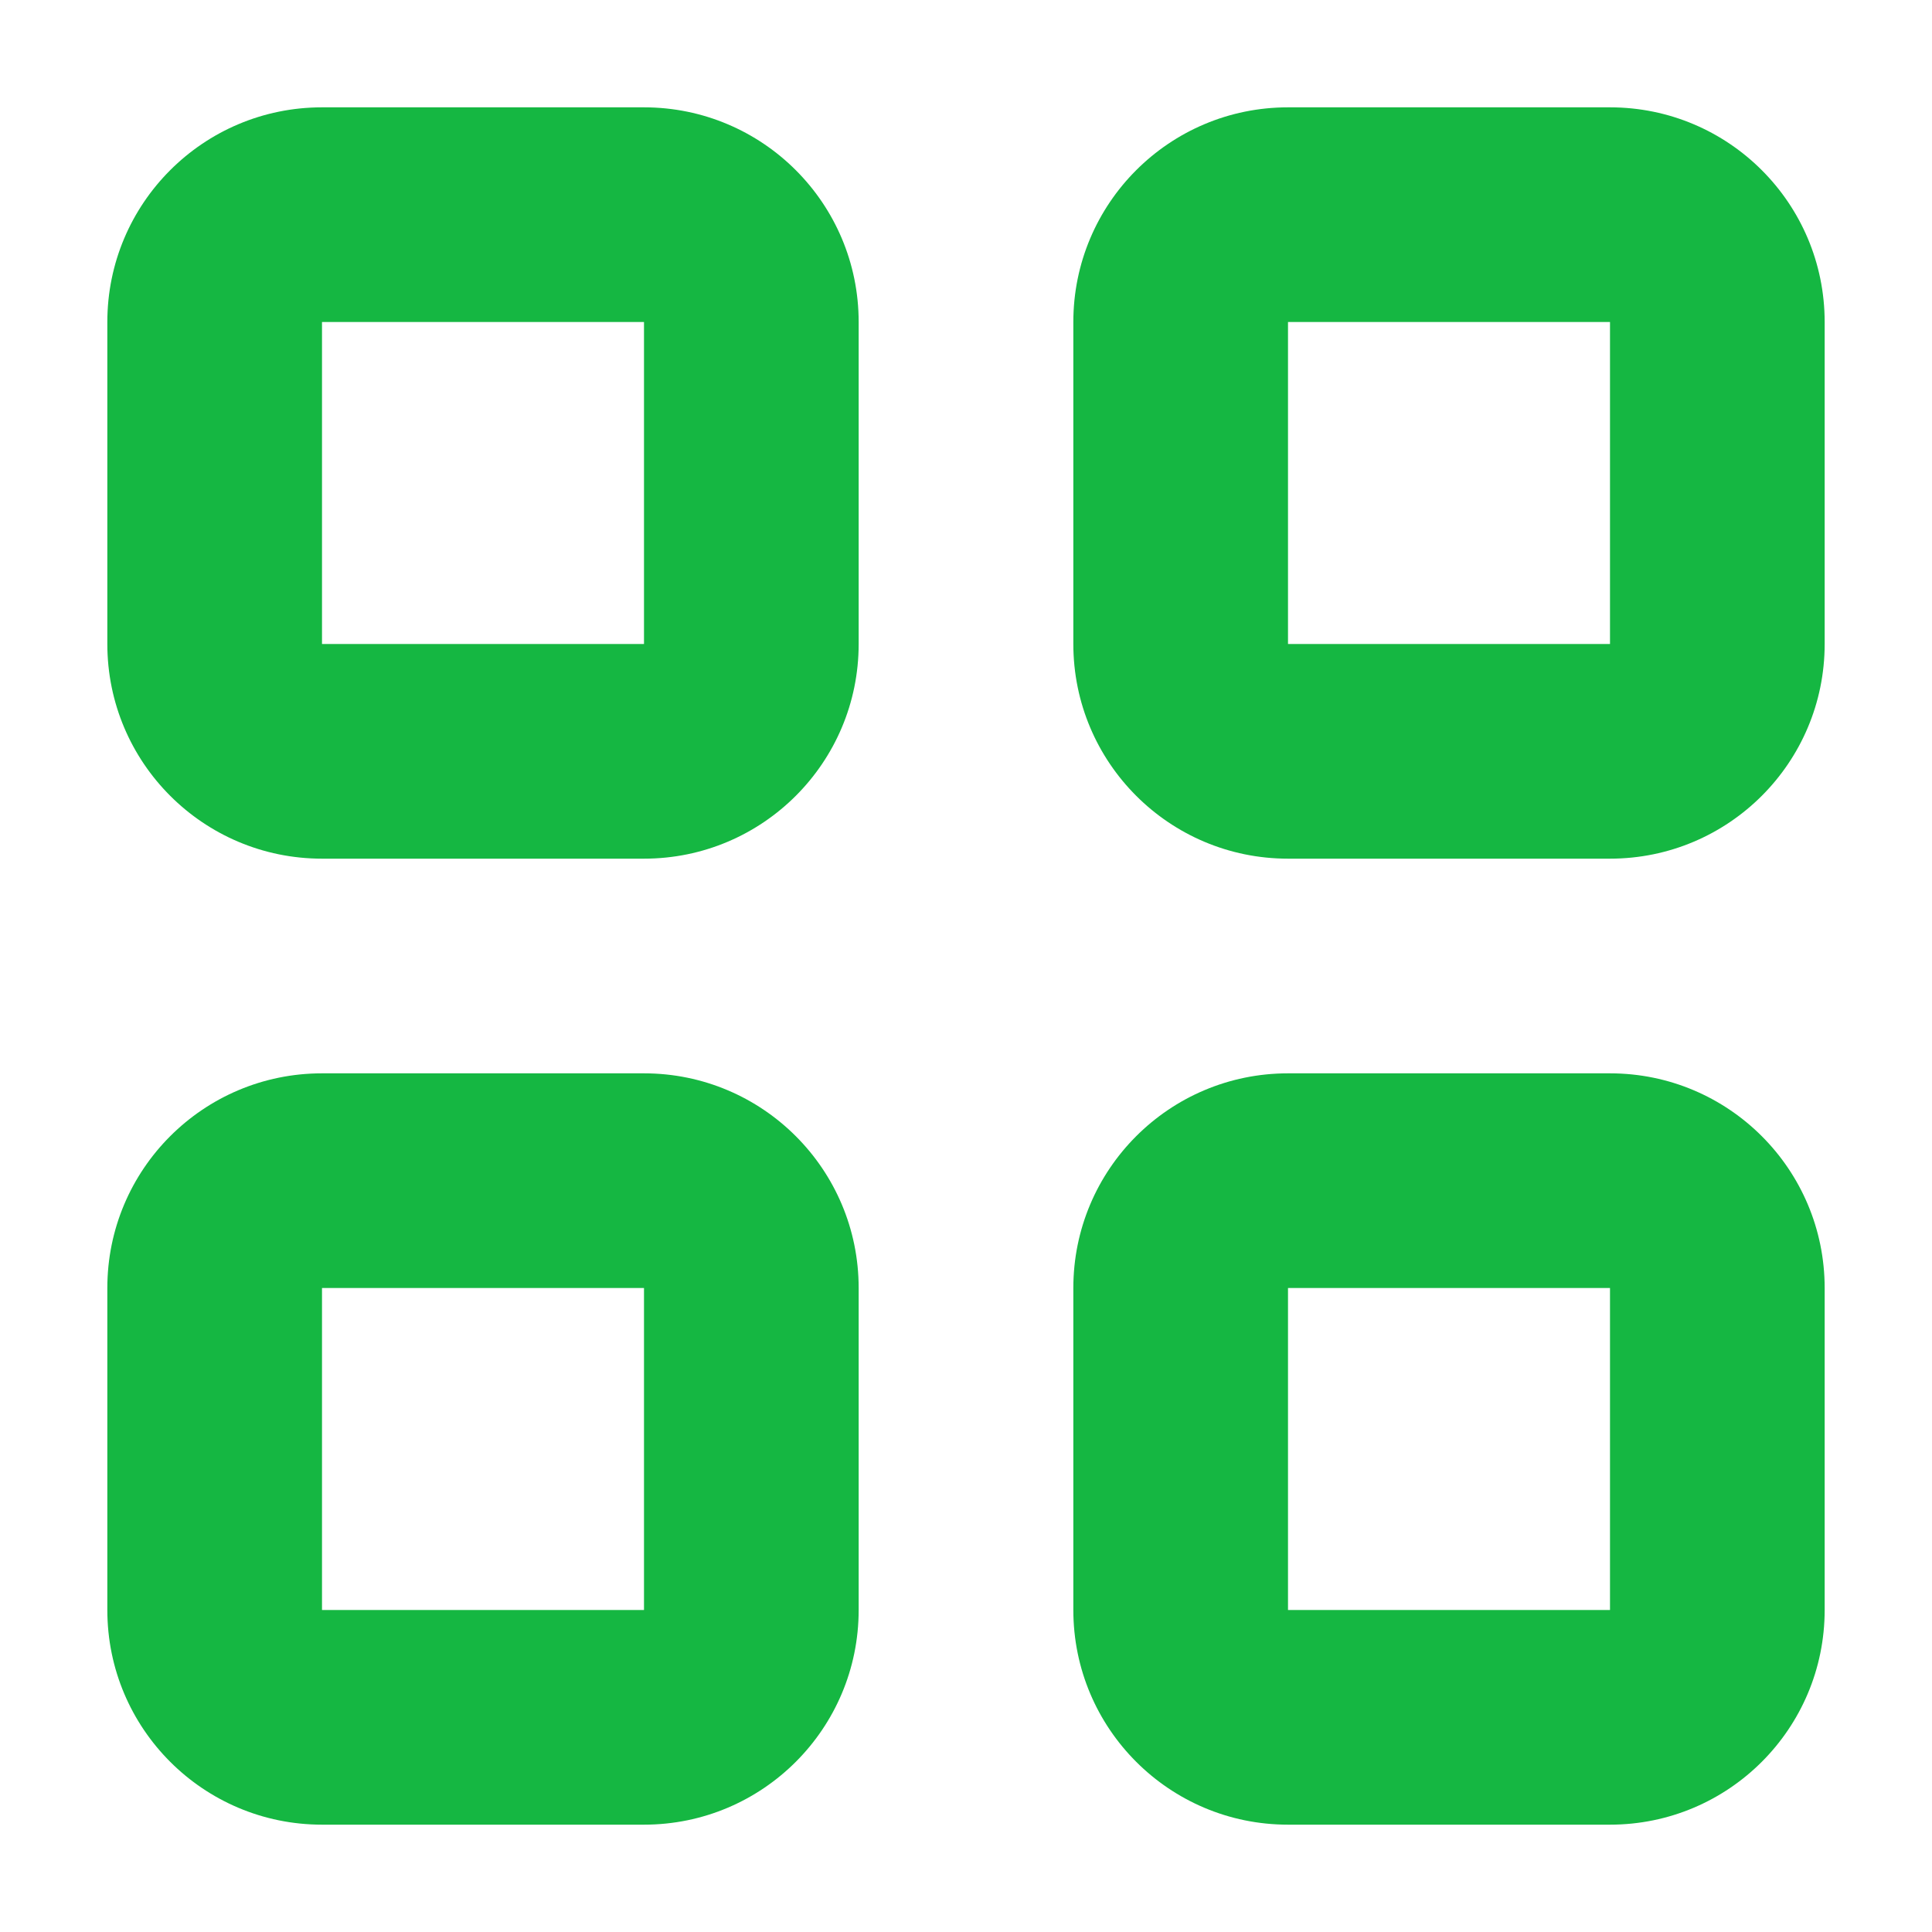<svg width="18" height="18" viewBox="0 0 18 18" fill="none" xmlns="http://www.w3.org/2000/svg">
<path fill-rule="evenodd" clip-rule="evenodd" d="M3 8C1.895 8 1 7.105 1 6L1 3C1 1.895 1.895 1 3 1L6 1C7.105 1 8 1.895 8 3L8 6C8 7.105 7.105 8 6 8L3 8ZM3 6L6 6L6 3L3 3L3 6Z" fill="#15B742"/>
<path fill-rule="evenodd" clip-rule="evenodd" d="M3 17C1.895 17 1 16.105 1 15L1 12C1 10.895 1.895 10 3 10L6 10C7.105 10 8 10.895 8 12V15C8 16.105 7.105 17 6 17H3ZM3 15L6 15V12L3 12L3 15Z" fill="#15B742"/>
<path fill-rule="evenodd" clip-rule="evenodd" d="M10 6C10 7.105 10.895 8 12 8H15C16.105 8 17 7.105 17 6V3C17 1.895 16.105 1 15 1L12 1C10.895 1 10 1.895 10 3L10 6ZM15 6H12L12 3L15 3L15 6Z" fill="#15B742"/>
<path fill-rule="evenodd" clip-rule="evenodd" d="M12 17C10.895 17 10 16.105 10 15V12C10 10.895 10.895 10 12 10H15C16.105 10 17 10.895 17 12V15C17 16.105 16.105 17 15 17H12ZM12 15H15V12H12V15Z" fill="#15B742"/>
</svg>
